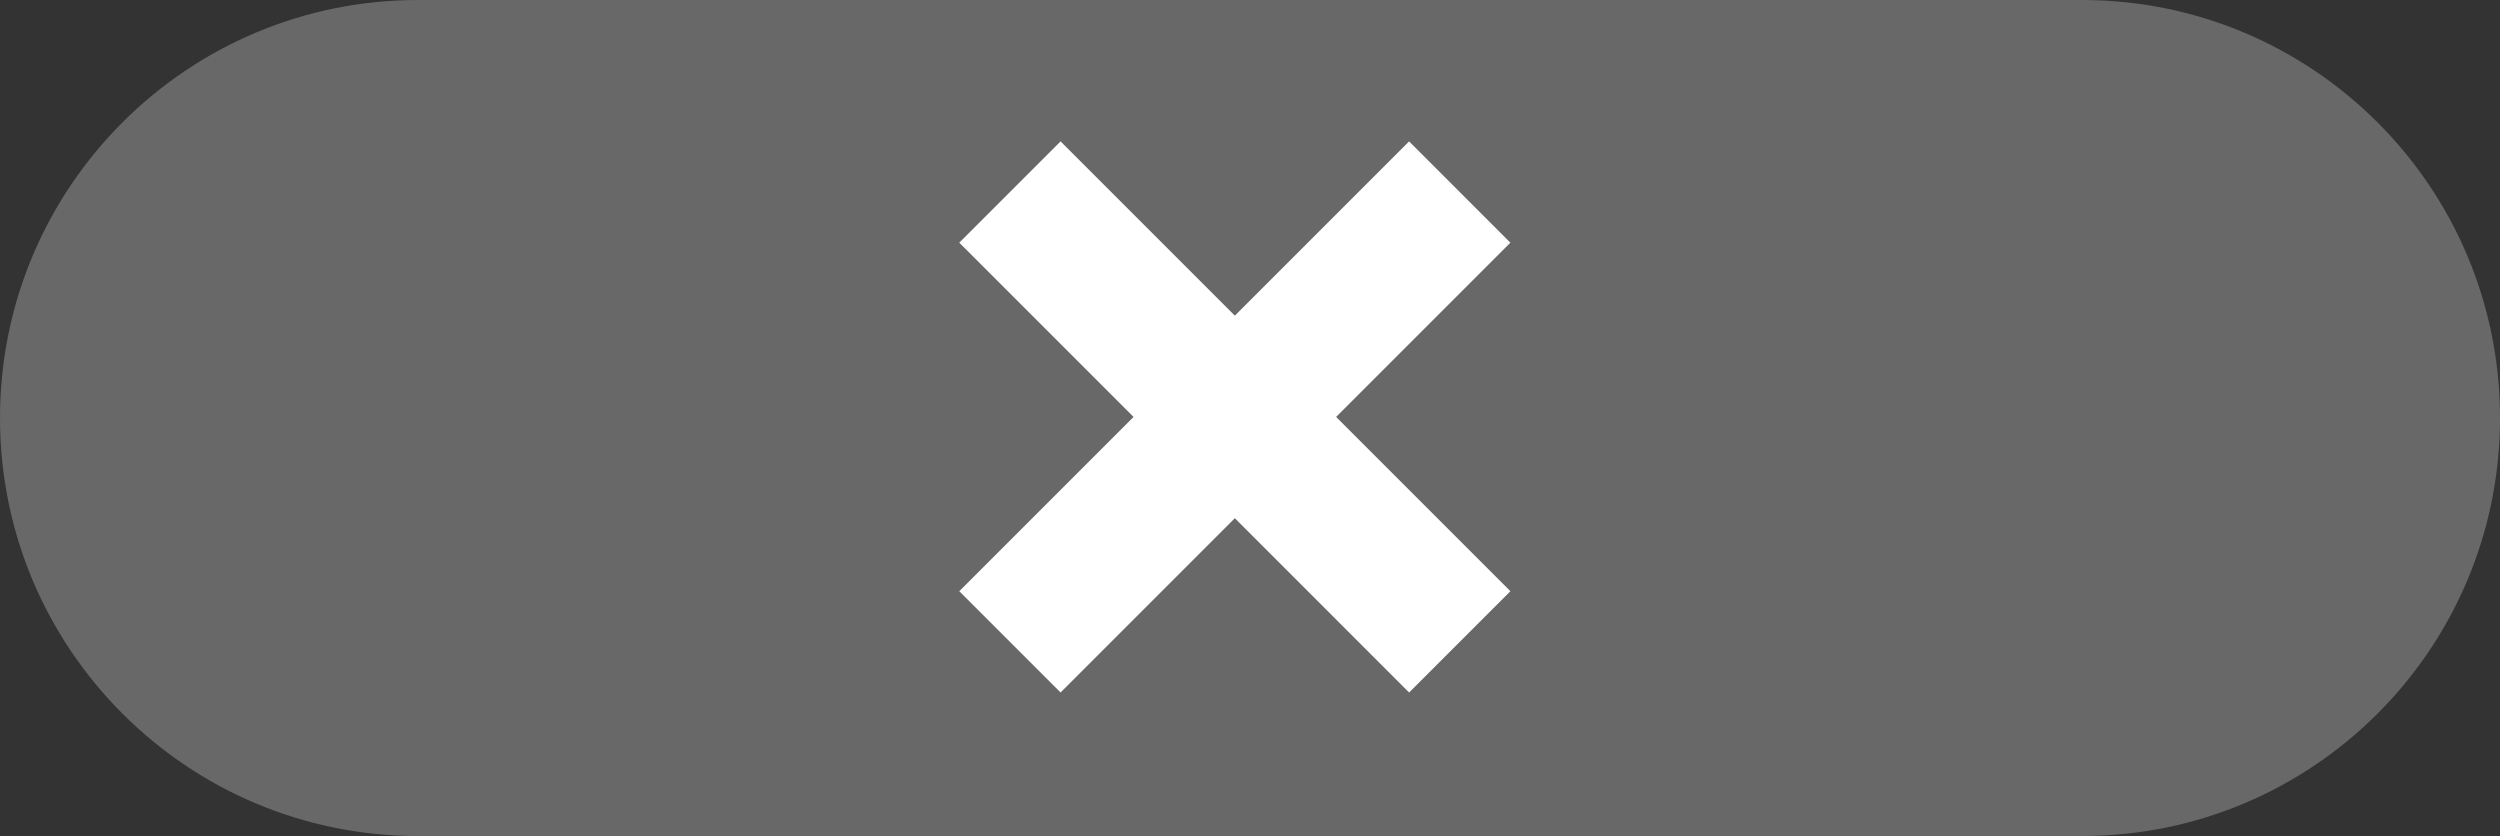 <?xml version="1.0" encoding="utf-8"?>
<!-- Generator: Adobe Illustrator 11 Build 196, SVG Export Plug-In . SVG Version: 6.0.0 Build 78)  -->
<!DOCTYPE svg PUBLIC "-//W3C//DTD SVG 1.0//EN"    "http://www.w3.org/TR/2001/REC-SVG-20010904/DTD/svg10.dtd">
<svg  xmlns="http://www.w3.org/2000/svg" xmlns:xlink="http://www.w3.org/1999/xlink" xmlns:a="http://ns.adobe.com/AdobeSVGViewerExtensions/3.0/"
	 width="253.297" height="84.707" viewBox="0 0 253.297 84.707" overflow="visible" enable-background="new 0 0 253.297 84.707"
	 xml:space="preserve">
	<rect x="0" y="0" width="253.297" height="84.707" fill="#333333" stroke="none"/>
		<g id="Layer_1">
			<path fill="#686868" d="M210.945,84.705c23.392,0,42.353-18.963,42.353-42.353C253.297,18.962,234.336,0,210.945,0H42.352
				C18.962,0,0,18.962,0,42.353c0,23.389,18.962,42.354,42.352,42.354h168.593V84.705z"/>
			<polygon fill="#FFFFFF" points="142.768,14.326 125.112,31.981 107.457,14.326 97.193,24.588 114.85,42.244 97.193,59.9 
				107.455,70.162 125.111,52.505 142.768,70.164 153.032,59.901 135.374,42.243 153.028,24.589 "/>
		</g>
	</svg>
